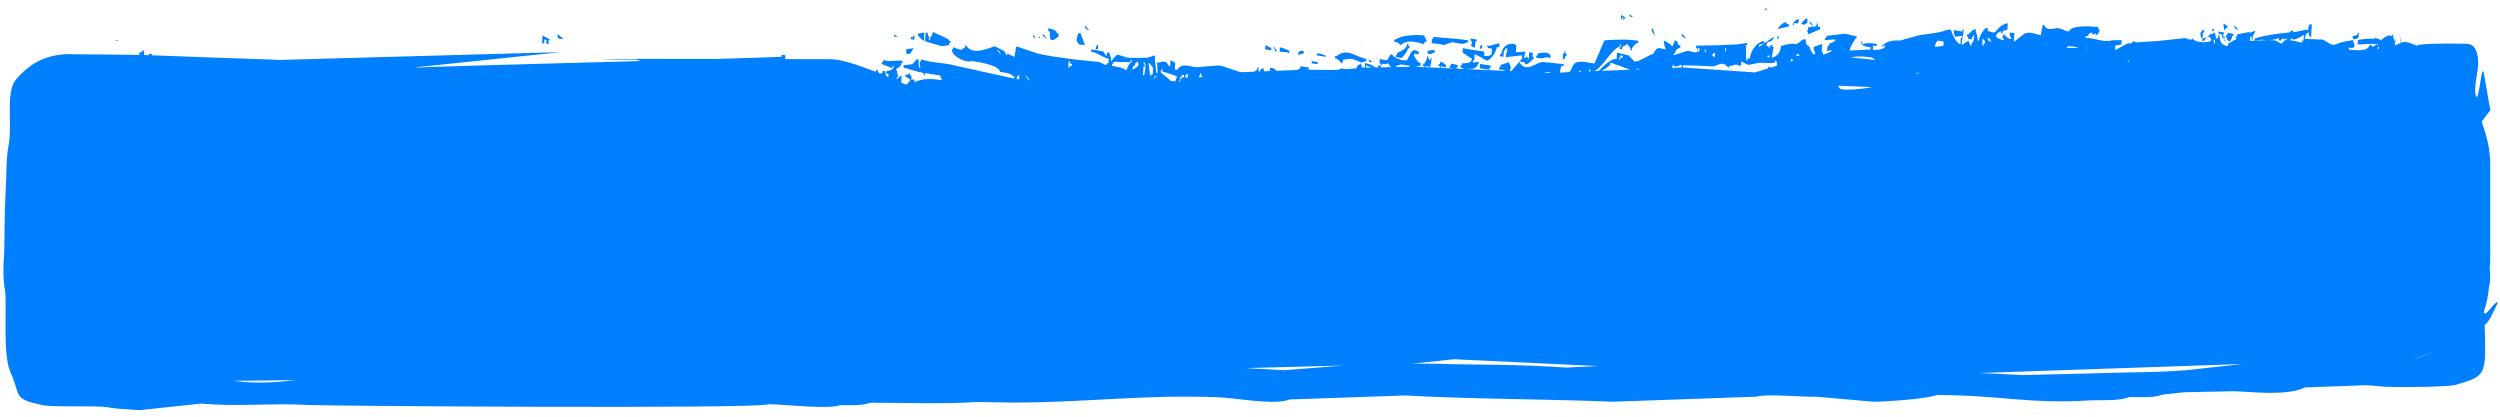 <?xml version="1.0" encoding="utf-8"?>
<!-- Generator: Adobe Illustrator 15.1.0, SVG Export Plug-In . SVG Version: 6.00 Build 0)  -->
<!DOCTYPE svg PUBLIC "-//W3C//DTD SVG 1.1//EN" "http://www.w3.org/Graphics/SVG/1.1/DTD/svg11.dtd">
<svg version="1.1" id="Layer_1" xmlns="http://www.w3.org/2000/svg" xmlns:xlink="http://www.w3.org/1999/xlink" x="0px" y="0px"
	 width="300px" height="50px" viewBox="0 0 300 50" enable-background="new 0 0 300 50" xml:space="preserve">
<g>
	<g>
		<path fill="#0080FF" d="M264.281,4.928l0.143,0.024c0.109-0.175,0.278-0.328,0.451-0.49c-0.225,0.061-0.425,0.148-0.573,0.139
			L264.281,4.928z M290.102,5.354c-0.017,0.019-0.055,0.046-0.13,0.035c0.038,0.004,0.076-0.013,0.111,0
			C290.093,5.367,290.097,5.361,290.102,5.354z M265.347,3.915c0.037-0.061,0.068-0.128,0.097-0.197
			C265.374,3.742,265.374,3.799,265.347,3.915z M265.723,3.712c-0.008-0.001-0.012-0.001-0.019-0.001
			c0.006,0.015,0.011,0.03,0.016,0.045L265.723,3.712z M264.345,3.896l0.143,0.023l0.017-0.259l-0.284-0.046l-0.018,0.258
			l-0.145-0.023c-0.037,0.581,0.066,0.739,0.244,0.751l0.028-0.444L264.345,3.896z M299.753,36.266
			c-0.247-0.158-1.057,1.019-1.458,1.376l-0.254-0.141c0.343-1.015,0.55-2.051,0.642-3.073c0.205-0.703,0.142-1.483,0.081-2.201
			c0.041-0.416,0.063-0.836,0.063-1.262V19.757c0-1.277-0.195-2.51-0.551-3.672c-0.117-0.445-0.26-0.885-0.427-1.317
			c-0.01-0.068-0.012-0.137-0.023-0.205l1.019-1.351c-0.293-1.473-0.494-2.907-0.772-4.377c-0.309-1.647-0.619,4.113-1.009,2.52
			c-0.204-0.865,0.318-2.864,0.318-3.747c0-1.454-0.417-2.326-1.405-2.357c-0.736-0.024-4.271-0.084-5.862,0.139
			c-0.025,0.393-0.976-0.617-1.945-0.271c-0.081-0.311-0.161-0.687-0.239-1.106l0.17,1.135c-0.093,0.035-0.18,0.066-0.296,0.122
			l-0.347,0.173c-0.271-0.043,0.233-0.903-0.009-0.688c-0.03,0.542-0.173-0.11-0.271-0.305c0.021-0.34,0.066-0.25-0.126-0.28
			c-0.003,0.044-0.054,0.118-0.121,0.203c-0.084-0.417-1.15,0.306-1.16,0.458l-0.145-0.023l-0.07-0.033l0.006-0.075
			c-0.061-0.01-0.141-0.012-0.209-0.018l-0.412-0.192l0.07,0.161c-0.684-0.031-1.539,0.025-2.074,0.155l-0.031,0.516
			c0.404,0.064,1.847-0.172,2.257,0.013l-0.369,0.265c-0.155-0.07-0.302-0.169-0.429-0.293c-0.063,1.01-2.015,0.675-2.515,0.645
			l0.018-0.259c0.567,0.091,0.152,0.206,0.657-0.07l0.015-0.26l-0.203-0.555c-0.676,0.128-1.382,0.219-2.021,0.501
			c-0.763,0.344-1.262-0.793-2.127-0.553c-0.544-0.087-1.002-0.034-1.614-0.098c0.015-0.244,0.096-0.425,0.182-0.604
			c0.128-0.074,0.23-0.129,0.307-0.167l0.006,0.042c-0.024,0.402,0.089,0.405,0.257,0.563l0.093-1.55l-0.287-0.047l-0.014,0.259
			l-0.146-0.023l0.055,0.453c-0.655-0.055-1.162,0.229-1.763,0.271c-0.034,0.003-0.063,0.005-0.095,0.008l0.013-0.211
			c-0.186-0.03-0.327,0.097-0.46,0.251c-1.459,0.129-2.785,0.293-4.165,0.72l-0.016,0.257l0.879-0.121
			c0.224,0.036,0.438,0.052,0.649,0.056c-0.594,0.009-1.184,0.067-1.77,0.087l0.04-0.641c0.127-0.132,0.239-0.335,0.328-0.545
			c-0.091-0.015-0.382,0.086-0.747,0.238l0.007-0.116l-1.471,0.288l-0.016,0.257l-0.145-0.023l-0.015,0.26l0.158,0.024
			c-0.521,0.268-0.956,0.518-1.067,0.636c-0.025,0.41-0.123,0.237-0.297,0.188c-0.53-0.137-0.652-0.433-0.769-1.258l-0.089-0.015
			c-0.024,0.412-0.125,0.371-0.318,0.47c0.019-0.297-0.072-0.617-0.178-0.907l-0.013,0.213l-0.449,0.191
			c0.051-0.101,0.074-0.181,0.089-0.245c-0.128,0.212-0.301,0.386-0.472,0.546c0.118-0.033,0.241-0.058,0.367-0.046l-0.016,0.26
			l0.144,0.023c-0.027,0.444-0.68,0.275-0.897,0.378c-0.515-0.083-0.98,0.008-1.421-0.486c-0.024,0.379-0.621,0.008-0.87-0.016
			l-3.471,0.367l-1.98,0.113c-0.945,0.184-0.263-0.471-1.131,0.222c0.023-0.421-1.596,0.746-1.799,0.714l0.033-0.517l0.737-0.145
			l0.031-0.516l-1.164,0.02c-0.885,0.333-2.219-0.325-3.162-0.272l0.017-0.259l0.288,0.046c0.026-0.412,0.295-0.377,0.466-0.446
			c-0.028,0.45,0.272,0.131,0.429,0.067l-0.015,0.258c0.226,0.036,0.302-0.205,0.464-0.449l0.016-0.259l-0.146-0.021
			c0.028-0.419-0.06-0.247-0.258-0.27c-0.702-0.078-2.887-0.225-3.244,0.494c-0.013,0.219-0.944-0.304-1.281-0.34
			c-0.507-0.048-1.404,0.454-1.727-0.396l-0.144-0.022l-0.207,1.009l-0.018,0.258c-0.71-0.114-1.267-0.519-1.998-0.178l-1.25,0.969
			l0.063-1.035l-0.576-0.092c-0.022,0.378,0.126,0.55,0.24,0.819c-0.457-0.073-0.64-0.298-0.975-0.675l-0.017,0.257
			c-0.296-0.048,0.006,0.344,0.112,0.541c-0.392-0.064-0.657-0.17-0.992-0.419c0.031-0.5,0.404-0.572,0.622-0.683
			c-0.019,0.345-0.062,0.249,0.129,0.279c0.027-0.435,0.392-0.376,0.608-0.424l0.049-0.776c-0.456-0.071-1.162,0.54-1.521,1.063
			l-0.145-0.022c-0.011,0.178-0.441-0.12-0.72-0.115c0.066-1.074-0.966,0.27-1.088,1.132l-0.144-0.023
			c0.023-0.402-0.116-0.792-0.224-1.08l0.015-0.257c-0.302-0.049-0.683,0.395-0.913,0.637l-0.143-0.023l-0.016,0.26l0.144,0.021
			l-0.015,0.259l0.432,0.07l0.017-0.258c0.192,0.03,0.138,0.11,0.161-0.236l0.141,0.022c-0.026,0.442-0.133,0.859-0.351,0.987
			l-0.015,0.247l-0.132-0.003c-0.001-0.072-0.003-0.157,0.005-0.265l-0.146-0.024l0.015-0.257c-0.25-0.042-0.541,0.229-0.751,0.401
			l-0.145-0.022c0.034-0.55,0.215-1.133,0.255-1.788c-0.187-0.028-0.137-0.101-0.158,0.239l-1.009-0.162l-0.033,0.519l0.146,0.021
			l-0.015,0.258l0.879-0.119c-0.021,0.346,0.033,0.264-0.159,0.235l-0.049,0.772c-0.433-0.067-0.813-0.902-1.072-1.473
			c0.027-0.462-0.536-0.233-0.74-0.167c-1.067,0.36-2.165,0.39-3.218,0.582l-2.235,0.624c-0.652-0.063-1.702,0.021-2.207,0.757
			l0.447-0.191c-0.037,0.615-1.17,0.547-1.486,0.547l0.03-0.517l0.433,0.068c0.013-0.213,0.003-0.256,0.038-0.257
			c-0.321-0.057-1.24-0.196-1.623,0.005l-0.141-0.022L223.493,5l-0.145-0.02c-0.04,0.636,0.823,0.635,1.122,0.698l-0.018,0.258
			l-2.479,0.129c0.037-0.59,0.507-1.003,0.67-1.458l0.145,0.021l0.017-0.257l-1.424-0.334l-2.21,0.278l-0.015,0.259l-0.146-0.023
			l-0.013,0.256l1.166-0.074c0.31,0.049-0.347,0.5-0.608,0.425l-0.017,0.258c-0.252-0.042-0.245,0.377-0.333,0.729l0.591-0.167
			c-0.02,0.303-0.674,0.46-0.968,0.577l-0.085-0.009l0.015-0.211c-0.259-0.04-0.106-0.686-0.081-1.057l-1.042,0.357
			c-0.025,0.405,0.135,0.569,0.241,0.822l-0.145-0.025c-0.002,0.038-0.011,0.054-0.017,0.076l-0.094,0.028
			c-0.126-0.117-0.332-0.577-0.435-0.71c0.028-0.493-0.517-0.075-0.512-1.125c-0.427-0.067-0.765,0.555-1.2,0.593
			c-0.644-0.104-1.161,0.044-1.759,0.24c-0.06,0.97-0.678,1.297-1.105,1.391l0.225-1.269l-0.145-0.02l0.015-0.26
			c-0.206-0.034-0.312,0.26-0.463,0.448l0.016-0.26l-0.287-0.044c0.015-0.265,0.074-0.322,0.177-0.494
			c0.341,0.053,0.585-0.209,0.768-0.662L211.7,5.214l0.016-0.259c-0.611-0.096-1.635,0.912-1.729,2.071l-0.286-0.044l-0.017,0.258
			l-0.145-0.023l-0.031-1.83l0.143,0.021l0.016-0.258l-1.184,0.177c-1.676,0.094-3.325,0.142-4.945,0.152l-0.015,0.26l0.145,0.021
			l-0.015,0.259l0.158-0.234l0.144,0.022c-0.021,0.346-0.03,0.304-0.19,0.384c-0.424,0.226-0.828-0.075-1.273-0.096l-1.64,0.522
			l0.019-0.26l0.144,0.025c0.029-0.501,0.39-0.549,0.622-0.684l0.016-0.258l-0.287-0.046c0.024-0.405-0.233-0.461-0.402-0.587
			c-0.022,0.38-0.101,0.254-0.174,0.495c-0.029,0.484-0.302,0.082-0.432-0.069l-0.707-0.374c-0.024,0.397,0.162,0.734,0.227,1.081
			c-0.688-0.11-1.014-0.521-1.488,0.545c-0.295-0.047-1.522,0.857-2.095,0.897l-0.147,0.01l-0.712-0.747l-1.398-0.329l-0.032,0.516
			l-0.015,0.259c-0.604-0.096-1.413,0.647-2.146,1.428l-0.52,0.021c1.005-0.494,2.123-2.714,3.047-2.953l0.017-0.26l0.144,0.023
			l-0.017,0.257L194.37,5.59c-0.025,0.426,0.075,0.272,0.273,0.303c0.029-0.446,0.268-0.365,0.466-0.448
			c0.027-0.477,0.413,0.181,0.558,0.35l-0.016,0.259l0.144,0.022c0.036-0.565,0.424-0.659,0.639-0.942l0.146,0.022l0.015-0.26
			c-1.331-0.211-2.739-0.148-4.063-0.058l-1.194,2.781c-0.756-0.053-1.543-0.392-2.263-0.082c-0.271,0.121-0.343,0.468-0.527,0.731
			c-0.027,0.454-0.518,0.391-0.752,0.402l-0.001,0.021l-0.604,0.026l0.141-0.805l0.29,0.047l0.017-0.26l-2.447-0.258
			c-0.924-0.011-2.069,1.44-2.883-0.019l-0.951,1.119l-0.188-0.009l0.021-0.032c0.023-0.387,0.048-0.278,0.174-0.493
			c-0.186-0.03-0.147,0.064-0.127-0.283c-0.188-0.029-0.147,0.067-0.127-0.281l-1.042,0.357c-0.021,0.347,0.035,0.266-0.158,0.236
			c-0.024,0.388,0.103,0.368,0.271,0.304c0.198,0.031,0.354,0.091,0.5,0.169l-4.424-0.206l0.004-0.065
			c0.554,0.088,0.953-0.003,1.216-0.851l-0.736,0.144l0.016-0.257c0.245,0.039,0.168-0.39,0.19-0.751
			c0.264,0.041,1.13,0.554,1.41,0.744c0.414,0.066,1.151-0.9,1.265-1.625l0.286,0.045l0.032-0.513l-1.184,0.33l-0.288-0.046
			c-0.027,0.438,0.352,0.32,0.561,0.352l-0.048,0.775l-0.146-0.023c-0.012,0.211-0.502,0.133-0.734,0.145
			c0.018-0.299,0.059-0.529-0.113-0.541c0,0-1.972-0.257-2.449-0.39l-0.031,0.519l0.978,0.677l0.145,0.021
			c-0.045,0.718-0.752,0.535-1.056,0.615l-0.145-0.022l-0.015,0.259l-0.146-0.023l-0.016,0.259l0.479,0.2l-0.925-0.042l0.014-0.227
			l0.146,0.023c0.021-0.378-0.619-0.319-0.85-0.396l-0.017,0.26l-0.145-0.023l-0.015,0.259l0.376,0.059
			c0.006,0.006,0.012,0.015,0.019,0.023l-1.425-0.066l0.008-0.135l-0.146-0.023l-0.011,0.152l-0.307-0.015l0.005-0.083
			c-0.012-0.034-0.022,0.01-0.032,0.081l-0.678-0.03l-0.002-0.008l-0.143-0.022l-0.001,0.022l-0.46-0.021
			c-0.04-0.025-0.079-0.051-0.115-0.092l-0.146-0.022l-0.006,0.104l-1.003-0.047l0.593-0.167l0.016-0.258
			c-0.342-0.054-0.581-0.541-0.817-0.911l0.019-0.259l0.573,0.091c0.019-0.298-0.004-0.293-0.148-0.375
			c-0.705-0.356-0.784,0.243-1.195,0.944c-0.026,0.435-1.695-0.043-1.855-0.557c-0.271-0.043-0.27,0.253-0.464,0.447
			c-0.027,0.477-0.776,0.14-1.022,0.1l-0.032,0.516c0.147,0.023,0.186,0.136,0.271,0.304c0.026-0.46,0.249-0.073,0.448-0.191
			l0.143,0.025c0.021-0.336,0.273-0.02,0.496,0.337l-0.225,0.004l0.002-0.039c-0.062-0.01-0.104,0.008-0.14,0.041h-0.013
			c-0.002-0.007-0.004-0.014-0.006-0.021l-0.003,0.021l-0.816,0.013c0.002-0.061-0.006-0.127-0.029-0.215l-0.29-0.044l0.031,0.263
			l-0.404,0.006c-0.341-0.339-0.772-0.396-1.21-0.522l-0.033,0.52l0.144,0.02l0.018-0.257l0.679,0.246l-0.696,0.011l-0.166,0.014
			c-0.104-0.015-0.213-0.025-0.323-0.029l-0.069-0.333c0.016-0.259-0.031-0.183-0.146-0.021c-0.237-0.039-0.324,0.185-0.462,0.447
			l0.097,0.016l-0.751,0.064c-0.005,0-0.011,0.001-0.017,0.002l-0.474,0.041l-0.613-0.098l-0.448,0.189l-2.288-0.016l-0.017-0.351
			l0.005,0.35l-1.506-0.011c0.01-0.018,0.02-0.029,0.029-0.05l0.288,0.047l0.016-0.26l-1.01-0.16
			c-0.025,0.414-0.276,0.374-0.462,0.45v0.004l-2.42,0.096c-0.175-0.256-0.409-0.367-0.766-0.345l-0.022,0.376l-0.688,0.027
			c-0.041-0.148-0.08-0.286-0.092-0.368c-0.202-0.033-0.328,0.17-0.449,0.389l-0.156,0.006l0.03-0.487l-0.145-0.024
			c-0.023,0.382-0.141,0.378-0.314,0.481c-0.042,0.026-0.092,0.032-0.135,0.052l-1.491,0.059c-0.938-0.218-1.95-0.719-2.699-0.814
			l-2.636,0.217c-0.826-0.017-1.697-0.637-2.341,0.305l-0.288-0.047l0.046-0.773l-0.56-0.351l-0.032,0.518l-0.016,0.256
			c-0.251-0.04-0.259-0.35-0.465-0.497c-0.289-0.193-0.658,0.009-0.951,0.021c-0.002-0.007-0.002-0.007-0.008-0.007l-0.144-0.024
			l0.065,1.313l-0.145-0.025l-0.191-1.593l0.032-0.518l-0.894,0.265c-0.805,0.069-1.719,0.029-2.473,0.007L134.16,6.56
			c-0.299,0.058-0.567,0.505-0.83,0.807c0.025-0.429-0.129-0.724-0.226-1.08c-0.144-0.024-0.236-0.013-0.302,0.212
			c-0.038,0.598-0.258-0.252-0.418-0.328c-0.458-0.074-0.973-0.204-1.441-0.229L130.928,6.2c0.819,0.13,1.344,0.693,2.127,0.86
			l-0.03,0.517l-0.145-0.023c-0.033,0.558-0.753-0.086-1.004-0.12c-2.423-0.228-4.967-0.487-7.355-1.005l-2.569-0.872l-0.224,1.269
			l-0.849-0.396c-0.037,0.599-0.262-0.254-0.414-0.328l-1.121-0.552c-0.979,0.317-2.671,1.156-3.489-0.181
			c-0.026,0.415-0.128,0.371-0.32,0.472c-0.018,0.299-0.899-0.07-1.153-0.182l-0.015,0.257l-0.144-0.022
			c-0.059,0.975,1.918,1.699,2.385,1.422c0.598,0.094,3.301,0.469,3.408,1.325c0.599,0.094,1.084,0.05,1.57,0.509l0.143,0.023
			l-0.014,0.259l-7.176-1.58c-1.367-0.373-2.682-0.272-4.027-0.722l-0.016,0.259c-0.243-0.039-0.075,0.461-0.047,0.774
			c-0.262-0.041-0.206-0.659-0.226-1.079c-0.28-0.045-0.521,0.461-0.774,0.619l-1.018,0.139l-0.016,0.26l2.001,0.579
			c0.014-0.235,0.205,0.186,0.431,0.068l-0.015,0.257c0.193,0.031,0.138,0.114,0.159-0.233c0.626,0.098,1.249,0.166,1.873,0.296
			l-0.017,0.258l0.145,0.025l-0.017,0.26c-0.94-0.15-2.361-0.264-3.216,0.271c0.027-0.453-0.202-0.352-0.417-0.328l0.017-0.26
			c0.202,0.033-0.051-0.204-0.128-0.28c0.028-0.459-0.136-0.151-0.289-0.044l-0.287-0.046l-0.018,0.258l0.561,0.348l-0.015,0.26
			l-0.146-0.023c-0.019,0.308-0.195,0.357-0.381,0.366c-0.167-0.072-0.331-0.145-0.496-0.217c-0.02-0.23,0.032-0.563,0.045-0.804
			c-0.215-0.035-0.427,0.297-0.607,0.426c0.02-0.34-0.031-0.265,0.159-0.236c0.021-0.364-0.165-0.792-0.224-1.082
			c0.243,0.041,0.411-0.25,0.607-0.422l0.016-0.259l0.144,0.023l0.015-0.259c-0.792-0.125-1.496,0.169-2.32-0.107l-0.016,0.257
			l-0.143-0.021l-0.016,0.258l1.137,0.442l0.143,0.021l0.016-0.256l0.145,0.022c-0.034,0.564-0.661,0.541-0.91,0.639
			c-0.027,0.403,0.098,0.299,0.271,0.302l-0.023,0.385c-0.082-0.034-0.159-0.066-0.24-0.101c-0.073-0.169-0.111-0.398-0.155-0.61
			l-0.288-0.046l-0.015,0.258c-0.103-0.016-0.165,0.041-0.216,0.12c-0.072-0.03-0.15-0.064-0.223-0.093l0.006-0.094l-0.143-0.023
			c0.022-0.34,0.066-0.25-0.128-0.281c-0.004,0.059-0.074,0.14-0.168,0.228c-2.273-0.902-4.276-1.538-5.6-1.5
			c-0.377,0.009-2.413,0.003-5.207-0.007l0.029-0.461l-0.434-0.068c-0.02,0.347,0.036,0.266-0.158,0.235
			c-0.002,0.035-3.089,0.136-7.618,0.268C79.574,7.051,73.046,7.054,72.29,7.149h4.012l0.586,0.175
			C64.659,7.658,50.221,8.039,50.219,8.109L49.81,8.086l17.481-1.832l-33.865,0.94l-0.85-0.046c-2.461-0.078-4.92-0.163-7.376-0.256
			l-6.933-0.256c-0.038-0.235-0.228-0.164-0.4-0.191c-0.004,0.067,0.001,0.123,0.005,0.178l-0.597-0.021l0.03-0.505l-0.288-0.044
			l-0.016,0.256l-0.288-0.046c-0.021,0.348-0.061,0.251,0.128,0.283l-0.003,0.04L9.01,6.508C5.39,6.31,3.347,7.877,1.923,9.529
			c-1.285,1.491-0.406,5.306-0.894,7.953c-0.27,1.346-0.238,2.676-0.286,3.885l-0.161,3.724l-0.077,5.29
			c-0.101,1.211-0.189,2.938,0.097,4.486c0.263,1.572-0.318,7.612,0.631,9.737c1.324,2.963,0.229,3.229,3.819,3.998
			c1.409,0.303,6.407,0.028,7.834,0.266c0.342,0.066,0.736,0.115,1.137,0.156c0.436,0.04,0.523,0.053,1.002,0.081l1.726,0.112
			l7.375-0.784c4.586,0.4,8.233-0.089,12.898,0.167c1.801,0.107,53.727,0.496,55.217-0.09c1.853,0,7.225,0.647,8.561,0.108
			c1.163,0,2.645,0.099,3.623-0.29c4.117,0,9.095,0.18,12.82-0.092l4.13,0.073c9.203,0,15.871-0.995,24.861-0.636
			c2.139,0.09,6.76,0.989,8.559,0.26l13.829-0.477c7.799,0.438,16.953,0.426,24.968,0.75l17.105-0.602
			c1.523-0.39,5.584,0.073,7.252,0l6.88,0.602c1.573,0,6.308-0.334,7.623-0.801c7.502,0,10.908,1.086,18.161,0.653
			c1.554-0.089,3.58,0.115,4.926-0.416c1.308,0,2.872,0.138,3.953-0.286l2.633-0.288l5.926-0.118
			c2.544,0.081,6.378,0.587,8.561-0.458l7.244-0.262c0.358,0.006,0.787,0.042,1.25,0.085c0.491,0.038,0.881,0.1,1.535,0.109
			c1.199,0.029,7.761,0.087,8.438-0.369c3.393-0.915,3.236-1.419,3.08-7.142C298.488,39.095,299.49,36.879,299.753,36.266z
			 M119.599,5.964c0.256,0.041,0.406,0.278,0.544,0.61L119.599,5.964z M17.129,6.597V6.59l0.053,0.008L17.129,6.597z M28.025,45.7
			l7.529-0.083C33.219,45.859,31.01,46.084,28.025,45.7z M122.29,9.524l-0.288-0.047c0.022-0.371,0.148-0.359,0.319-0.471
			L122.29,9.524z M123.042,9.12c0.265,0.044,0.406,0.285,0.544,0.61L123.042,9.12z M128.353,7.877l-0.016,0.259l-0.143-0.023
			l0.031-0.517l0.017-0.259l0.144,0.023l-0.015,0.26l0.288,0.047C128.631,8.093,128.556,7.91,128.353,7.877z M135.794,7.495
			c-0.253-0.04-0.497,0.623-0.641,0.941c-0.502-0.366-1.119-0.397-1.712-0.532l0.015-0.26l0.147,0.024l0.014-0.256l2.033,0.06
			c0.02-0.337-0.029-0.264,0.161-0.235L135.794,7.495z M136.035,8.316l-0.146-0.023c0.025-0.396,0.146-0.351,0.32-0.47
			c0.021-0.34-0.029-0.265,0.16-0.235c0.028-0.458,0.164-0.088,0.287,0.047C136.633,8.029,136.218,8.134,136.035,8.316z
			 M137.299,9.039l-0.145-0.022l0.065-1.034l0.144,0.023l0.016-0.259l-0.145-0.022l0.016-0.26
			C137.65,7.529,137.372,8.661,137.299,9.039z M138.323,8.94c-0.159-0.024-0.185,0.045-0.305,0.213l-0.194-1.596
			c0.211,0.034,0.389,0.421,0.546,0.608L138.323,8.94z M138.738,9.27c-0.188-0.031-0.138-0.105-0.16,0.235l-0.129-0.282
			c0.194,0.032,0.174-0.013,0.305-0.213L138.738,9.27z M141.021,9.769l-0.562-0.061c-0.292-0.436-1.048-0.749-1.242-1.147
			l0.145,0.023c0.021-0.337-0.028-0.265,0.162-0.235l-0.017,0.257c0.622,0.1,1.108,0.374,1.711,0.534
			C141.205,9.351,141.119,9.567,141.021,9.769z M141.793,9.232c-0.021,0.345,0.036,0.264-0.158,0.234l-0.023,0.366l-0.116-0.012
			l0.155-0.61L141.793,9.232l0.016-0.258l0.291,0.044C142.073,9.446,141.969,9.287,141.793,9.232z M142.515,9.347l-0.289-0.046
			c0.024-0.397,0.145-0.354,0.321-0.471L142.515,9.347z M144.267,9.218l-0.318,0.084c-0.113-0.052-0.09-0.278,0.038-0.242
			l0.018-0.26c0.192,0.03,0.146-0.058,0.126,0.281l0.144,0.022L144.267,9.218z M152.698,8.51l-0.144,0.005
			C152.59,8.456,152.64,8.465,152.698,8.51z M154.15,44.424l-4.674-0.254l11.741-0.308L154.15,44.424z M169.146,8.021l-1.601,0.024
			l0.009-0.146l0.592-0.165l1.008,0.159L169.146,8.021z M190.723,8.354l0.145,0.024l-0.012,0.184l-0.227,0.01
			C190.662,8.501,190.699,8.426,190.723,8.354z M189.554,8.431c0.071,0.012,0.148,0.085,0.227,0.178l-0.274,0.011L189.554,8.431z
			 M188.818,8.576l-0.013,0.075l-0.097,0.004C188.747,8.629,188.788,8.604,188.818,8.576z M186.117,8.764l-0.145-0.022
			c0,0.006-0.005,0.008-0.005,0.016l-0.692-0.034C185.559,8.657,185.839,8.593,186.117,8.764z M183.652,8.632l-0.001,0.017
			l-0.147-0.007C183.553,8.641,183.604,8.633,183.652,8.632z M174.521,8.225l-0.089-0.003c0-0.003-0.006-0.008-0.006-0.01
			L174.521,8.225z M187.938,44.108c-6.202-0.424-10.008-0.289-16.346-0.47l-2.129,0.008l5.014-0.538l17.284,0.822L187.938,44.108z
			 M194.436,6.906l0.019-0.263l0.287,0.046C194.713,7.119,194.639,6.936,194.436,6.906l-0.017,0.256l-0.143-0.024
			C194.297,6.799,194.247,6.874,194.436,6.906z M192.192,8.506c0.507-0.29,0.902-0.565,1.028-0.751l0.017-0.26l2.384,0.865
			L192.192,8.506z M196.282,8.333c0.103-0.147,0.339-0.078,0.53-0.022L196.282,8.333z M212.342,6.618l-0.018,0.259
			c-0.127-0.042-0.234,0.029-0.255-0.202C212.165,6.729,212.345,6.634,212.342,6.618z M211.107,5.38l0.591-0.166l-0.605,0.425
			L211.107,5.38z M207.012,5.771c0.248,0.041,0.061,0.289-0.033,0.518L207.012,5.771z M205.669,6.34l0.146,0.023l-0.033,0.518
			l-0.417-0.327C205.521,6.579,205.576,6.506,205.669,6.34z M204.658,6.18l-0.015,0.258L204.532,5.9
			C204.568,5.905,204.834,6.145,204.658,6.18z M212.495,8.113c-0.124-0.048-0.243-0.085-0.314-0.117l-0.013,0.218l-0.083,0.025
			l-0.064-0.01l-0.002,0.03l-1.403,0.433l-8.69-0.599l-1.281,0.055c0.044-0.194,0.11-0.391,0.146-0.498
			c-0.033,0.558,0.673,0.265,0.865,0.138l0.143,0.024c-0.021,0.348-0.061,0.25,0.128,0.28l0.017-0.259l2.031,0.063l1.576,0.072
			c0.785-0.144,1.188-0.75,1.897,0.221l0.015-0.26c0.428,0.067,0.721-0.352,1.168-0.077l0.289,0.047l0.03-0.517l0.83,0.409
			l1.347-0.259c0.68-0.022,1.262,0.103,1.889-0.026l0.015-0.258c0.197,0.032,0.202,0.346,0.224,0.631L212.495,8.113z M214.737,7.424
			c0.06-0.05,0.12-0.097,0.181-0.136c0.024-0.41,0.145-0.152,0.283-0.007L214.737,7.424z M215.562,6.724
			c0.03-0.524,0.313-0.153,0.413-0.049L215.562,6.724z M221.252,5.948l0.131-0.061C221.344,5.996,221.191,6.166,221.252,5.948z
			 M221.64,10.763c-0.93,0.012-1.02-0.259-1.012-0.48l4.037,0.175C223.707,10.635,222.706,10.748,221.64,10.763z M222.071,6.887
			c0.814-0.182,2.196-0.103,2.603,0.046c0.146,0.056,0.249,0.147,0.345,0.256L222.071,6.887z M230.111,8.84l-0.221-0.105
			l0.457,0.022C230.27,8.786,230.189,8.812,230.111,8.84z M233.204,5.501l-0.797,0.109L232.182,5.6
			c0.021-0.364,0.197-0.501,0.335-0.731l0.722,0.115L233.204,5.501z M265.659,4.745c0.224,0.034,0.145,0.235,0.112,0.539
			l-0.128-0.281L265.659,4.745z M255.47,7.298l0.013,0.101c-0.041-0.002-0.083-0.003-0.124-0.005l-0.035-0.119L255.47,7.298z
			 M250.502,5.641l-0.011,0.167c-0.033-0.001-0.065-0.003-0.099-0.003C250.422,5.77,250.447,5.726,250.502,5.641z M248.182,5.532
			c0.502,0.08,0.893,0.042,1.224,0.242c-0.477-0.018-0.964-0.027-1.439-0.046C248.044,5.667,248.118,5.601,248.182,5.532z
			 M239.045,5.125l-0.273-0.303c-0.033,0.547-0.201-0.104-0.271-0.306C238.753,4.555,238.897,4.799,239.045,5.125z M237.909,4.684
			c0.122,0.017,0.263,0.074,0.271,0.302c-0.021,0.349,0.033,0.268-0.159,0.235l-0.016,0.26l-0.145-0.023L237.909,4.684z
			 M262.459,44.412c-3.785,0.324-7.532,0.234-11.512,0.399l-8.231,0.197c-1.799-0.099-3.508-0.178-5.165-0.245l31.544-1.082
			L262.459,44.412z M269.619,4.08c-0.063,0.027-0.125,0.055-0.189,0.084c0.053-0.039,0.115-0.063,0.192-0.115
			C269.621,4.062,269.62,4.068,269.619,4.08z M270.01,4.914l0.032-0.514c0.052,0.007,0.099-0.011,0.146-0.031
			c-0.005,0.167,0.048,0.385,0.097,0.534C270.192,4.905,270.101,4.914,270.01,4.914z M273.772,5.25l-0.691-0.379
			c-0.251-0.04-0.502-0.057-0.751-0.061c0.395-0.018,0.771-0.092,1.136-0.249c-0.026,0.429,0.073,0.274,0.271,0.306
			c0.023-0.364,0.031-0.037,0.16-0.237l0.435,0.069L273.772,5.25z M274.378,4.826l0.017-0.257l0.05-0.01l0.01,0.267
			C274.428,4.828,274.403,4.822,274.378,4.826z M276.411,4.888l-0.144-0.022l-0.017,0.258c-0.483-0.077-0.962-0.263-1.466-0.298
			c0.1-0.093,0.197-0.203,0.281-0.269c-0.027,0.44,0.8-0.001,1.432-0.36C276.449,4.394,276.435,4.658,276.411,4.888z M285.24,5.169
			l0.123,0.279l-0.138-0.022L285.24,5.169z M285.333,5.697c-0.015,0.001-0.03-0.003-0.045-0.003l0.161-0.05l0.059,0.131
			C285.06,6.196,285.478,5.685,285.333,5.697z M290.065,42.98c-0.142,0.046-0.288,0.068-0.432,0.106
			c0.824-0.235,1.613-0.553,2.358-0.94C291.378,42.479,290.74,42.775,290.065,42.98z M266.287,4.062l-0.005-0.001
			c0.007,0.058,0.015,0.092,0.022,0.147l0.056,0.008L266.287,4.062z M265.704,3.711c-0.056-0.147-0.112-0.287-0.16-0.408
			c-0.009,0.156-0.049,0.291-0.101,0.415C265.489,3.703,265.565,3.701,265.704,3.711z M13.818,4.855l0.431,0.07
			C14.129,4.818,13.944,4.78,13.818,4.855z M109.648,5.785l-0.88,0.121l-0.034,0.518l0.436,0.067L109.648,5.785z M113.888,5.416
			c0.02-0.339-0.029-0.265,0.16-0.234l0.016-0.26L113.92,4.9c0.018-0.3-1.616-0.795-1.969-1.096
			c-0.022,0.347-0.199,0.555-0.335,0.728l-0.016,0.26l-0.144-0.025l0.015-0.256c0.204,0.03-0.05-0.203-0.127-0.283
			c0.025-0.42-0.07-0.271-0.271-0.302l-0.064,1.032l2.001,0.58L113.888,5.416z M110.864,4.935l0.063-1.032l-0.736,0.143
			C109.844,3.99,110.701,4.869,110.864,4.935z M109.71,4.752l0.017-0.257c0.202,0.031-0.077-0.234-0.128-0.283
			c-0.028,0.428-0.103,0.246-0.303,0.213C109.269,4.859,109.512,4.721,109.71,4.752z M107.694,4.431l-0.417-0.325
			C107.251,4.54,107.496,4.4,107.694,4.431z M131.775,5.389c-0.206-0.032-0.224,0.192-0.318,0.473l0.289,0.045L131.775,5.389z
			 M124.127,4.435c0.204,0.032-0.052-0.202-0.127-0.28c-0.019,0.298,0.027,0.362,0.112,0.539L124.127,4.435z M130.176,5.397
			l-0.497-1.385l-0.289-0.044L129.2,4.72l-0.015,0.256L129.328,5C129.302,5.459,129.938,5.357,130.176,5.397z M126.016,4.473
			c-0.025,0.438,0.217,0.297,0.415,0.327l0.609-0.424c0.026-0.435-0.24-0.406-0.4-0.586c0.552,0.088-0.215-0.294-0.848-0.394
			l-0.018,0.257C126.022,3.693,125.983,4.126,126.016,4.473z M125.167,4.078l-0.015,0.257l0.559,0.352L125.167,4.078z
			 M124.559,4.503l0.289,0.046C124.731,4.238,124.711,4.463,124.559,4.503z M130.721,3.657l-0.545-0.608
			C130.146,3.533,130.502,3.557,130.721,3.657z M158.131,7.447l-0.721-0.113l-0.016,0.257l0.72,0.114L158.131,7.447z M161.026,7.647
			l0.175-0.496l1.024-0.099l1.137,0.442l0.591-0.166l0.016-0.259c-1.271-0.202-2.255-1.394-3.616-0.314l-0.144-0.023l-0.015,0.26
			C160.527,7.043,160.799,7.35,161.026,7.647z M156.449,6.397l0.016-0.257l-0.288-0.048c-0.238-0.038-0.325,0.186-0.464,0.45
			l0.145,0.022L156.449,6.397z M154.721,6.122c0.217,0.034-0.809-0.421-1.136-0.44l-0.032,0.517
			c0.396,0.064,0.773-0.015,1.151,0.184L154.721,6.122z M152.992,5.847c-0.025,0.427,0.073,0.275,0.272,0.305l-0.401-0.583
			C152.842,5.913,152.802,5.817,152.992,5.847z M152.561,5.779l-0.706-0.373l-0.03,0.517l0.721,0.115L152.561,5.779z M158.05,6.391
			l-0.016,0.256l1.15,0.183C158.873,6.449,158.493,6.494,158.05,6.391z M164.675,7.443l-0.416-0.325
			C164.231,7.553,164.476,7.412,164.675,7.443z M182.274,7.373l0.031,0.051l0.038-0.041L182.274,7.373z M182.996,7.487
			c-0.038,0.605,0.757-0.124,0.894-0.38c0.194,0.03,0.14,0.113,0.163-0.234l-0.146-0.023l0.031-0.52l-0.434-0.067l-0.031,0.518
			c-0.021,0.345,0.034,0.265-0.159,0.234c0.028-0.459-0.136-0.15-0.288-0.046c-0.26-0.043-0.013-0.506,0.047-0.775l-1.168,0.077
			l0.048-0.776c0.021-0.324-1.577-0.578-1.808,1.016l-0.145-0.022l-0.016,0.259l0.434,0.068l0.047-0.775l0.145,0.023l0.017-0.26
			l0.287,0.047L180.721,6.6l-0.014,0.26l1.904-0.218L182.594,6.9l0.146,0.022l-0.396,0.46l0.363,0.058L182.996,7.487z M170.77,7.628
			l-0.016,0.261l0.866,0.137l0.205-1.011c-0.188-0.031-0.138-0.102-0.159,0.234c-0.189-0.029-0.268-0.36-0.4-0.584
			c-0.033,0.534-0.143,0.631-0.352,0.988L170.77,7.628z M172.817,7.433l-0.015,0.259l-0.146-0.024l-0.015,0.26l0.864,0.135
			l0.017-0.257l-0.418-0.327L172.817,7.433z M168.882,5.244c-0.041,0.661-0.941,0.949-1.232,1.108l-0.017,0.257l-0.143-0.021
			l-0.016,0.257l0.719,0.114c0.314-0.308,0.572-0.651,0.799-1.178l0.146,0.025l0.016-0.26l-0.146-0.023
			C169.029,5.185,169.074,5.273,168.882,5.244z M177.604,7.67l-0.033,0.52l1.152,0.181l0.016-0.258
			c0.194,0.031,0.139,0.113,0.161-0.237l-1.009-0.16L177.604,7.67z M163.328,5.665l-0.016,0.259
			C163.31,5.663,163.473,5.688,163.328,5.665z M171.713,6.477l0.45-0.191l0.015-0.258c-0.353-0.056-0.582,0.013-0.88,0.122
			C171.271,6.583,171.515,6.445,171.713,6.477z M168.001,5.364l0.145,0.023c0.684-0.722,1.954-0.301,2.768-0.082l0.014-0.26
			c0.16,0.025,0.214-0.046,0.306-0.211c-0.188-0.031-0.149,0.066-0.128-0.281c-0.19-0.029-0.149,0.065-0.128-0.281
			c-0.888-0.142-2.764-0.089-3.52,0.484c-0.189-0.03-0.141-0.106-0.162,0.235C167.6,5.04,167.795,5.101,168.001,5.364z
			 M174.274,5.057c0.448,0.072,1.365,0.389,1.742,0.014l0.146,0.024l0.015-0.258c-1.391-0.22-2.821-0.263-4.191-0.407
			c-0.021,0.349,0.032,0.269-0.161,0.236l-0.032,0.516c0.505,0.08,0.952,0.041,1.442,0.23L174.274,5.057z M185.65,6.867l0.434,0.068
			c0.054-0.89-1.254-0.584-1.569-0.513l-0.018,0.26l-0.143-0.021l-0.016,0.256l0.574,0.091L185.65,6.867z M177.873,5.629
			c0.028-0.461-0.141-0.146-0.287-0.044l-0.017,0.256l0.146,0.023L177.873,5.629z M176.577,5.423
			c-0.382-0.062,0.345,0.299,0.417,0.327l0.046-0.774c0.196,0.029,0.14,0.113,0.161-0.233l-0.721-0.116l-0.016,0.258
			C176.705,4.922,176.599,5.067,176.577,5.423z M187.986,6.714l0.016-0.257l-0.145-0.023c0.02-0.341,0.067-0.25-0.125-0.28
			c-0.023,0.345,0.032,0.267-0.163,0.235l-0.047,0.775l0.304-0.213C187.848,6.61,187.799,6.684,187.986,6.714z M198.355,3.45
			l-0.145-0.022c-0.028,0.437,0.228,0.641,0.383,0.844L198.355,3.45z M202.355,4.607l-0.544-0.606
			C201.781,4.499,202.129,4.507,202.355,4.607z M194.657,2.081l0.146,0.022c-0.024,0.347-0.062,0.25,0.125,0.282l0.016-0.258
			c0.368,0.057-0.331-0.282-0.414-0.328l-0.032,0.516C194.693,2.347,194.636,2.429,194.657,2.081z M213.412,4.54
			c0.204,0.031-0.05-0.203-0.128-0.282c-0.021,0.323,0.011,0.337,0.112,0.541L213.412,4.54z M195.97,2.03l-0.416-0.328
			C195.526,2.138,195.771,1.997,195.97,2.03z M65.326,4.752l0.256,0.04c-0.042,0.606-0.107,0.438,0.222,0.492l0.028-0.452
			c0.641,0.101-0.58-0.493-0.726-0.572l-0.056,0.902C65.391,5.219,65.289,5.362,65.326,4.752z M67.624,4.663l-0.727-0.575
			C66.849,4.854,67.277,4.605,67.624,4.663z M216.933,4.054l0.142,0.024l1.347-0.571c0.025-0.419-0.072-0.269-0.274-0.303
			c0.019-0.29-0.024-0.354-0.111-0.538c-0.014,0.207-0.03,0.475-0.176,0.491l-0.879,0.123c-0.022,0.347-0.042,0.304-0.178,0.493
			C216.996,3.806,216.953,3.715,216.933,4.054z M214.676,2.913l-0.288-0.046c0.033-0.563-0.915,0.231-1.057,0.614l1.329-0.309
			L214.676,2.913z M215.105,2.982l-0.015,0.258c0-0.091,0.012-0.175,0.032-0.256L215.105,2.982z M215.875,2.324
			c-0.264-0.042-0.644,0.211-0.752,0.661l0.129,0.021C215.296,2.289,215.809,3.404,215.875,2.324z M217.571,3.113
			c-0.098-0.25-0.235-0.404-0.4-0.583C217.146,2.948,217.394,2.979,217.571,3.113z M216.866,2.739l0.033-0.514
			c-0.271-0.043-0.575,0.356-0.771,0.659l0.435,0.069L216.866,2.739z M211.73,1.141l-0.017,0.258
			c0.004-0.072,0.039-0.164,0.081-0.247L211.73,1.141z M211.795,1.152l0.222,0.035C212.04,0.838,211.893,0.964,211.795,1.152z
			 M218.72,3.035l-0.017,0.258C218.702,3.031,218.863,3.056,218.72,3.035z M267.369,3.171l-0.559-0.352l0.096,0.797L267.369,3.171z
			 M268.651,3.635l-0.546-0.607C268.078,3.494,268.433,3.544,268.651,3.635z M267.095,4.95l-0.13-0.278l-0.017,0.254L267.095,4.95z
			 M266.821,4.647l0.015-0.248l-0.125-0.27l0.147,0.023l0.015-0.258l-0.718-0.112l0.132,0.279l0.298,0.047
			C266.631,4.329,266.696,4.626,266.821,4.647z M266.981,4.412l-0.144-0.022l-0.002,0.009l0.129,0.273L266.981,4.412z
			 M267.286,4.198l-0.145-0.022c-0.028,0.485,0.203,0.66,0.385,0.844l0.318-0.469l0.017-0.262l0.146,0.025l0.017-0.26l-0.721-0.113
			L267.286,4.198z M282.728,4.685l0.304-0.212l0.032-0.519c-0.188-0.03-0.141-0.102-0.163,0.237l-0.591,0.167
			C282.285,4.795,282.53,4.656,282.728,4.685z"/>
	</g>
</g>
</svg>
